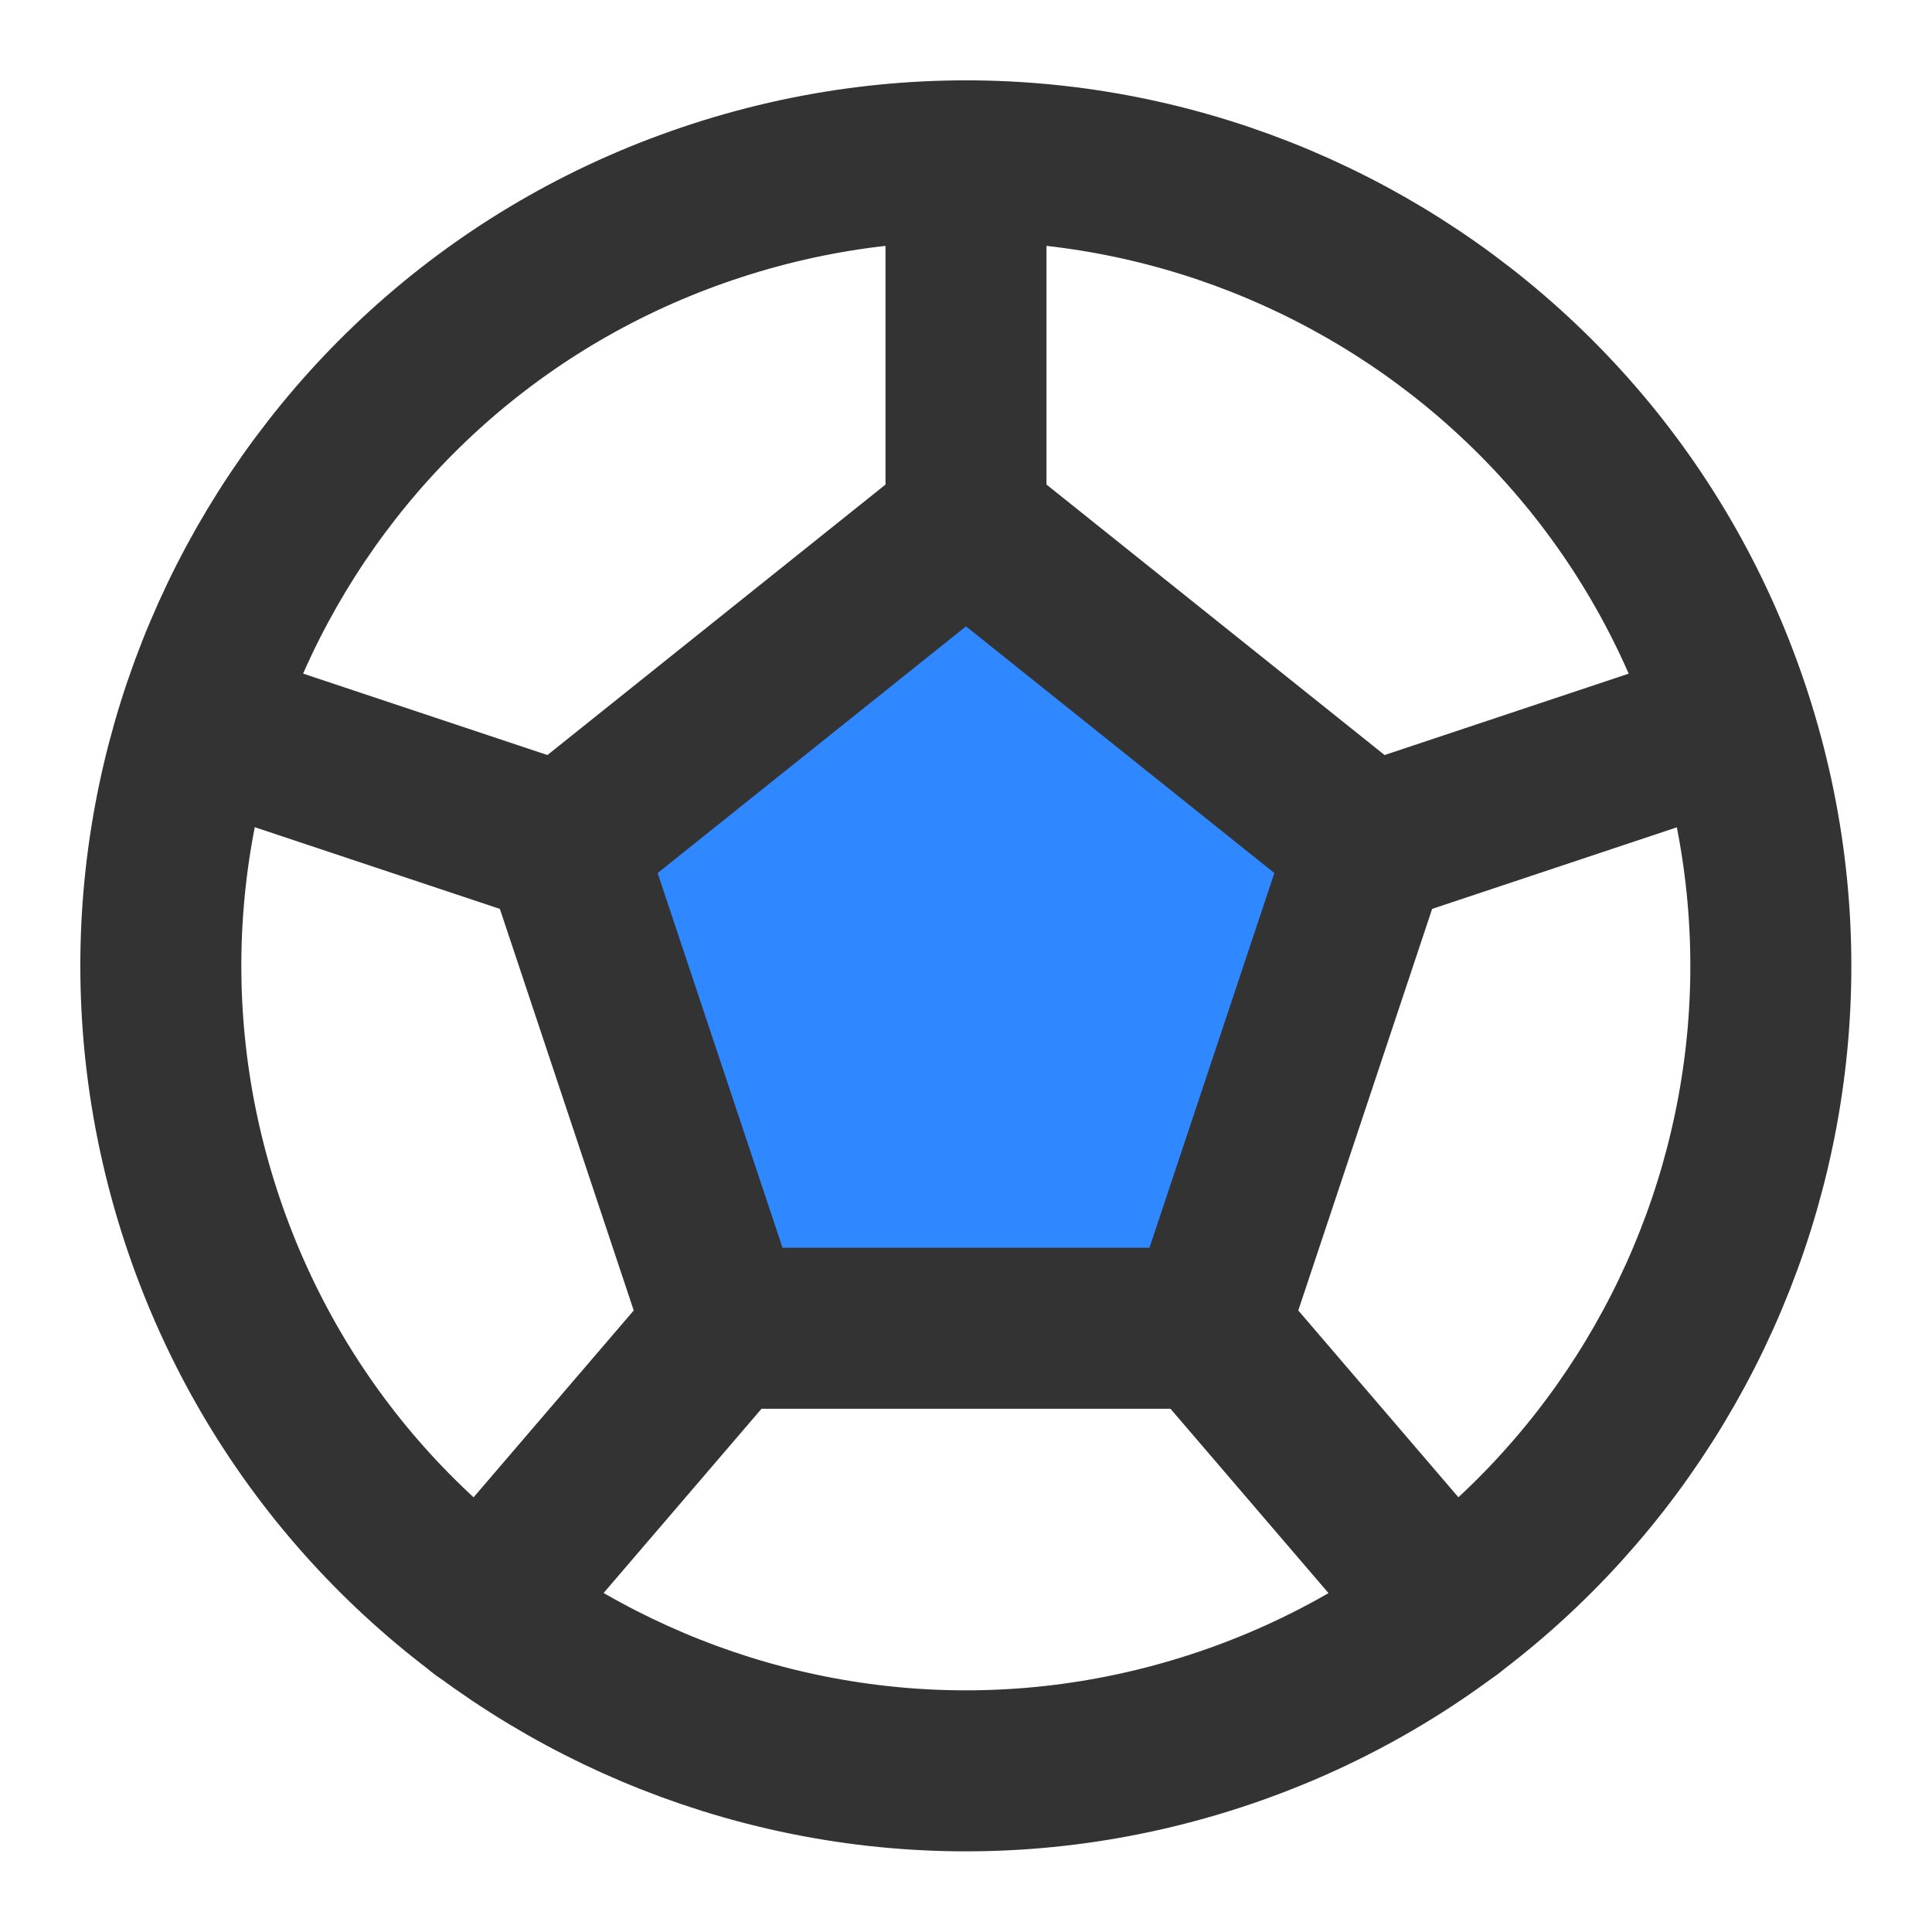 <?xml version="1.0" encoding="UTF-8"?><svg width="24" height="24" viewBox="0 0 48 48" fill="none" xmlns="http://www.w3.org/2000/svg"><path d="M17.817 4.98C7.309 8.389 1.57 19.677 4.979 30.176C8.389 40.674 19.677 46.423 30.175 43.014C40.683 39.604 46.422 28.316 43.013 17.818C39.603 7.309 28.315 1.57 17.817 4.98Z" stroke="#333" stroke-width="4" stroke-miterlimit="2" stroke-linecap="round" stroke-linejoin="round"/><path d="M34 21L24 13L14 21L18 33H30L34 21Z" fill="#2F88FF" stroke="#333" stroke-width="4" stroke-miterlimit="2" stroke-linecap="round" stroke-linejoin="round"/><path d="M34 21L43 18" stroke="#333" stroke-width="4" stroke-miterlimit="2" stroke-linecap="round" stroke-linejoin="round"/><path d="M36 40L30 33" stroke="#333" stroke-width="4" stroke-miterlimit="2" stroke-linecap="round" stroke-linejoin="round"/><path d="M18 33L12 40" stroke="#333" stroke-width="4" stroke-miterlimit="2" stroke-linecap="round" stroke-linejoin="round"/><path d="M14 21L5 18" stroke="#333" stroke-width="4" stroke-miterlimit="2" stroke-linecap="round" stroke-linejoin="round"/><path d="M24 13V4" stroke="#333" stroke-width="4" stroke-miterlimit="2" stroke-linecap="round" stroke-linejoin="round"/></svg>